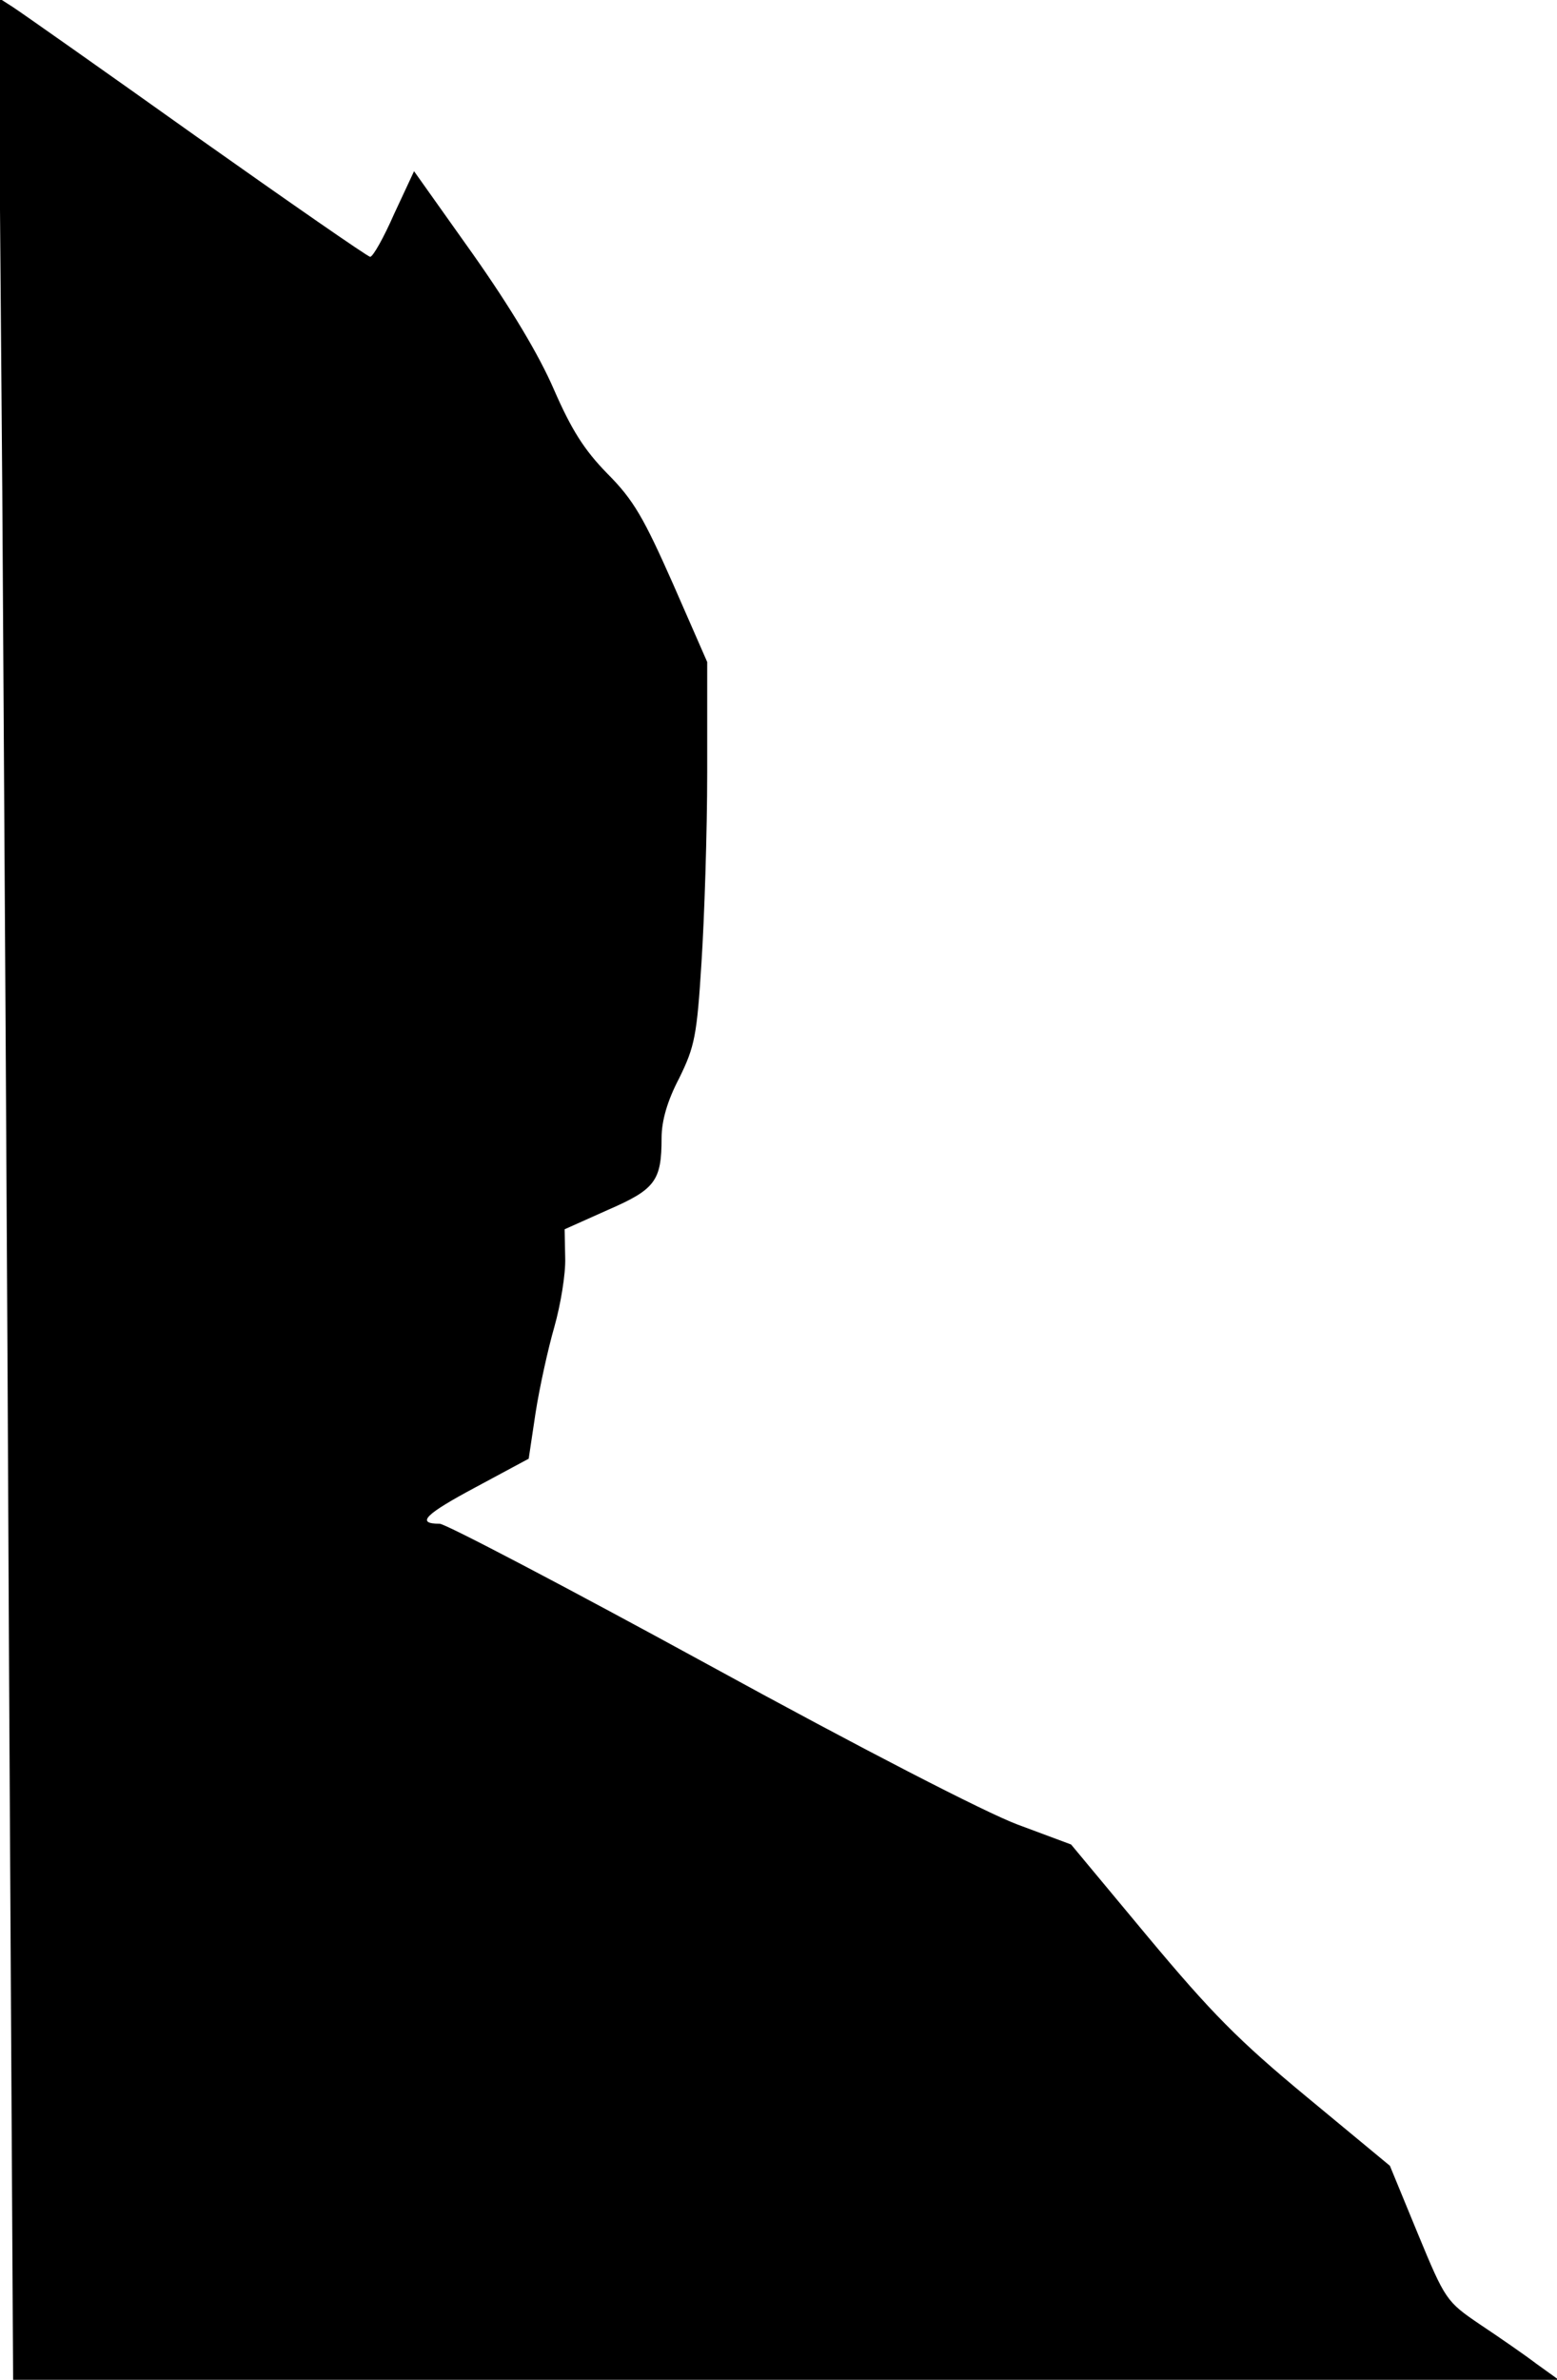 <?xml version="1.0" standalone="no"?>
<!DOCTYPE svg PUBLIC "-//W3C//DTD SVG 20010904//EN"
 "http://www.w3.org/TR/2001/REC-SVG-20010904/DTD/svg10.dtd">
<svg version="1.0" xmlns="http://www.w3.org/2000/svg"
 width="273pt" height="417pt" viewBox="0 0 273 417"
 preserveAspectRatio="xMidYMid meet">
<g transform="translate(0,417) scale(0.1,-0.1)"
fill="#000000" stroke="none">
<path fill="#000000" stroke="none" d="M4 3310 c3 -476 9 -1415 12 -2087 l7
-1223 1355 0 1355 0 -39 28 c-21 16 -66 47 -99 69 -59 40 -61 43 -109 159
l-49 119 -145 120 c-121 100 -168 148 -280 282 l-134 161 -94 35 c-56 21 -272
132 -544 281 -247 135 -459 246 -469 246 -43 0 -25 17 63 64 l93 50 12 80 c7
45 22 113 33 151 11 39 20 93 19 121 l-1 50 76 34 c83 36 94 51 94 126 0 30
10 65 31 105 27 55 31 74 39 203 5 77 10 228 10 333 l0 193 -60 137 c-51 115
-69 147 -115 193 -41 42 -63 77 -94 148 -26 60 -75 142 -142 237 l-103 145
-35 -75 c-18 -41 -37 -75 -42 -75 -4 0 -141 95 -305 211 -163 116 -308 218
-322 227 l-25 16 7 -864z"/>
</g>
</svg>
